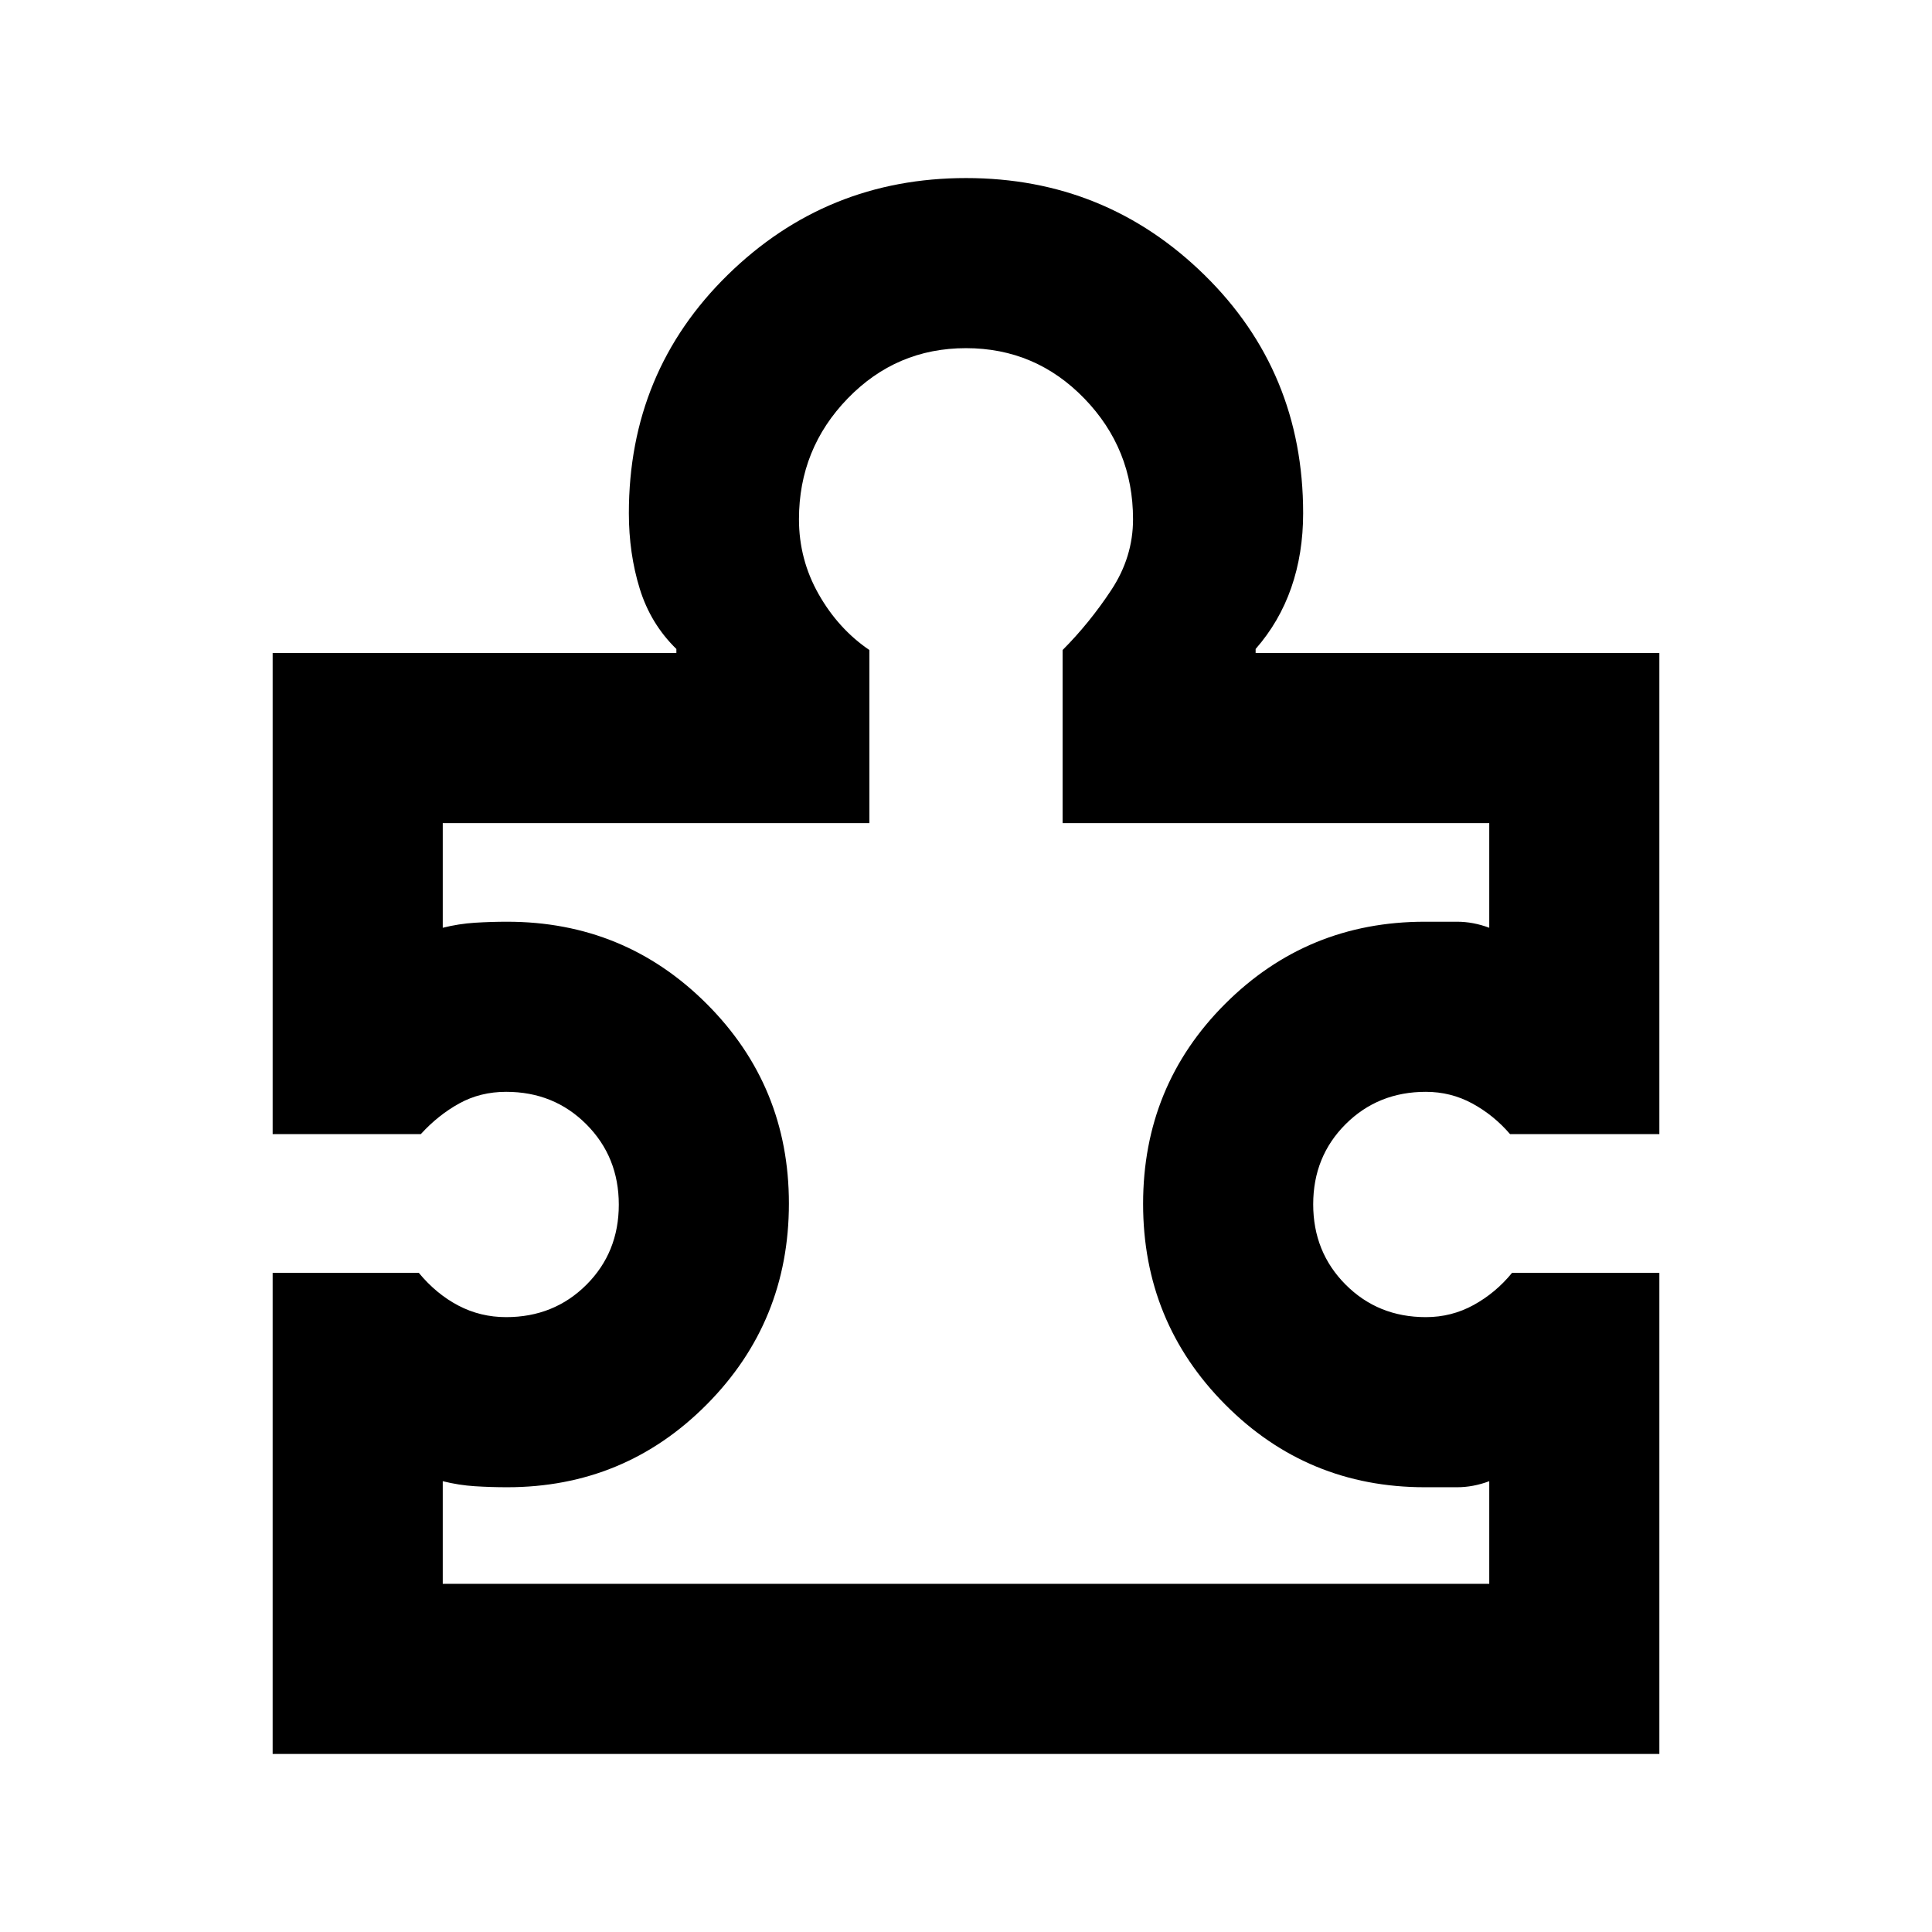 <svg xmlns="http://www.w3.org/2000/svg" height="20" viewBox="0 -960 960 960" width="20"><path d="M220-173h520v-51q-8 3-16 3h-16q-58.35 0-99.175-41.064Q568-303.128 568-361.814t40.825-99.436Q649.65-502 708-502h16q8 0 16 3v-52H528v-86q13.435-13.5 24.217-29.864Q563-683.228 563-702q0-35-24.21-60T480-787q-34.58 0-58.79 25T397-702q0 20 9.783 37.25Q416.565-647.5 432-637v86H220v52q8-2 16-2.5t16-.5q58.35 0 99.175 40.825Q392-420.35 392-362q0 58.763-40.825 99.881Q310.35-221 252-221q-8 0-16-.5t-16-2.5v51Zm604.523-154.523v239.046H135.477v-239.046h72.632q8.674 10.5 19.645 16.25t23.746 5.75q23.772 0 39.875-16.077 16.102-16.078 16.102-39.815t-16.102-39.9q-16.103-16.162-39.875-16.162-12.804 0-23.261 5.75-10.456 5.75-19.13 15.25h-73.632v-239.046h200.609v-2q-12.804-12.478-18.207-29.956-5.402-17.478-5.402-37.521 0-70.301 49.121-118.412 49.12-48.111 118.435-48.111t118.402 48.111Q647.523-775.301 647.523-705q0 20.043-5.903 37.021-5.902 16.978-17.706 30.456v2h200.609v239.046h-74.197q-8.109-9.435-18.764-15.218-10.654-5.782-23.062-5.782-23.772 0-39.875 16.077-16.102 16.078-16.102 39.815t16.102 39.9q16.103 16.162 39.875 16.162 12.767 0 23.742-6.032 10.975-6.033 19.084-15.968h73.197ZM480-480Z"/></svg>